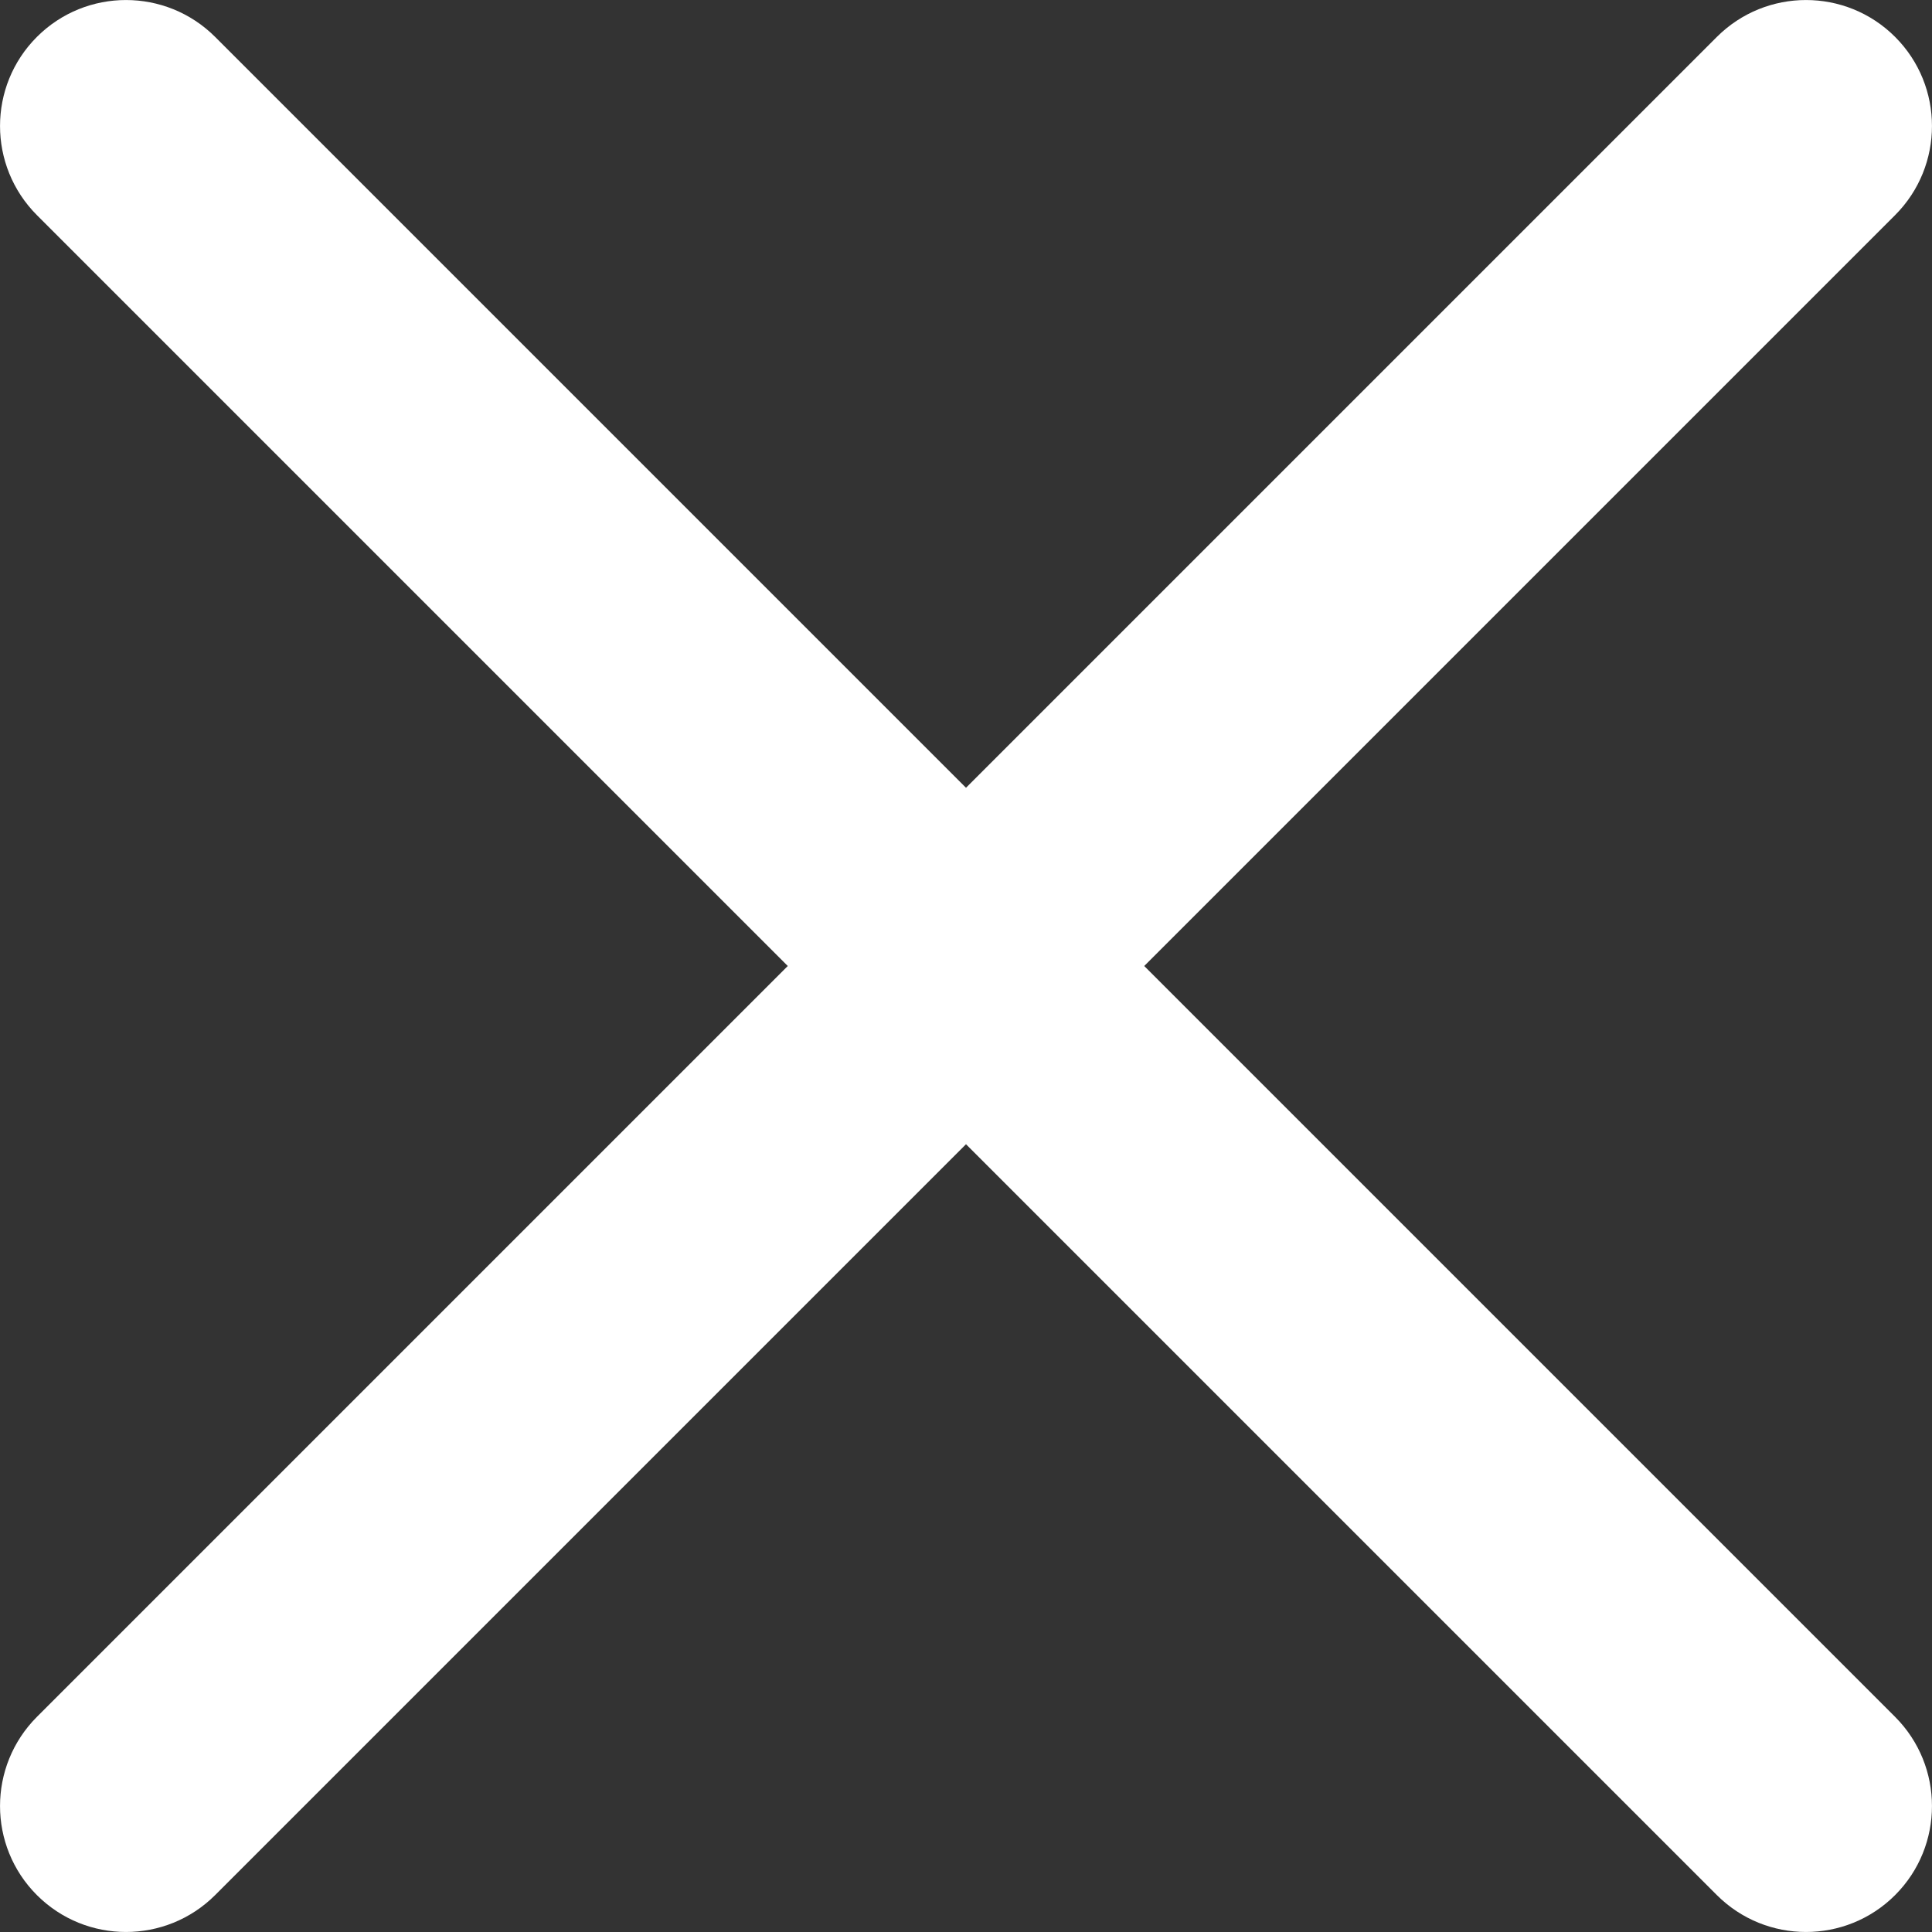 <svg width="20" height="20" viewBox="0 0 20 20" fill="none" xmlns="http://www.w3.org/2000/svg">
<rect x="0" y="0" width="20" height="20" fill="#333333" stroke="none"/>
<path fill-rule="evenodd" clip-rule="evenodd" d="M17.773 0.382C18.283 -0.127 19.109 -0.127 19.618 0.382C20.127 0.891 20.127 1.717 19.618 2.227L11.845 10L19.618 17.773C20.127 18.283 20.127 19.109 19.618 19.618C19.109 20.127 18.283 20.127 17.773 19.618L10 11.845L2.227 19.618C1.717 20.127 0.891 20.127 0.382 19.618C-0.127 19.109 -0.127 18.283 0.382 17.773L8.155 10L0.382 2.227C-0.127 1.717 -0.127 0.891 0.382 0.382C0.891 -0.127 1.717 -0.127 2.227 0.382L10 8.155L17.773 0.382Z" fill="#FFFFFF"/>
</svg>
